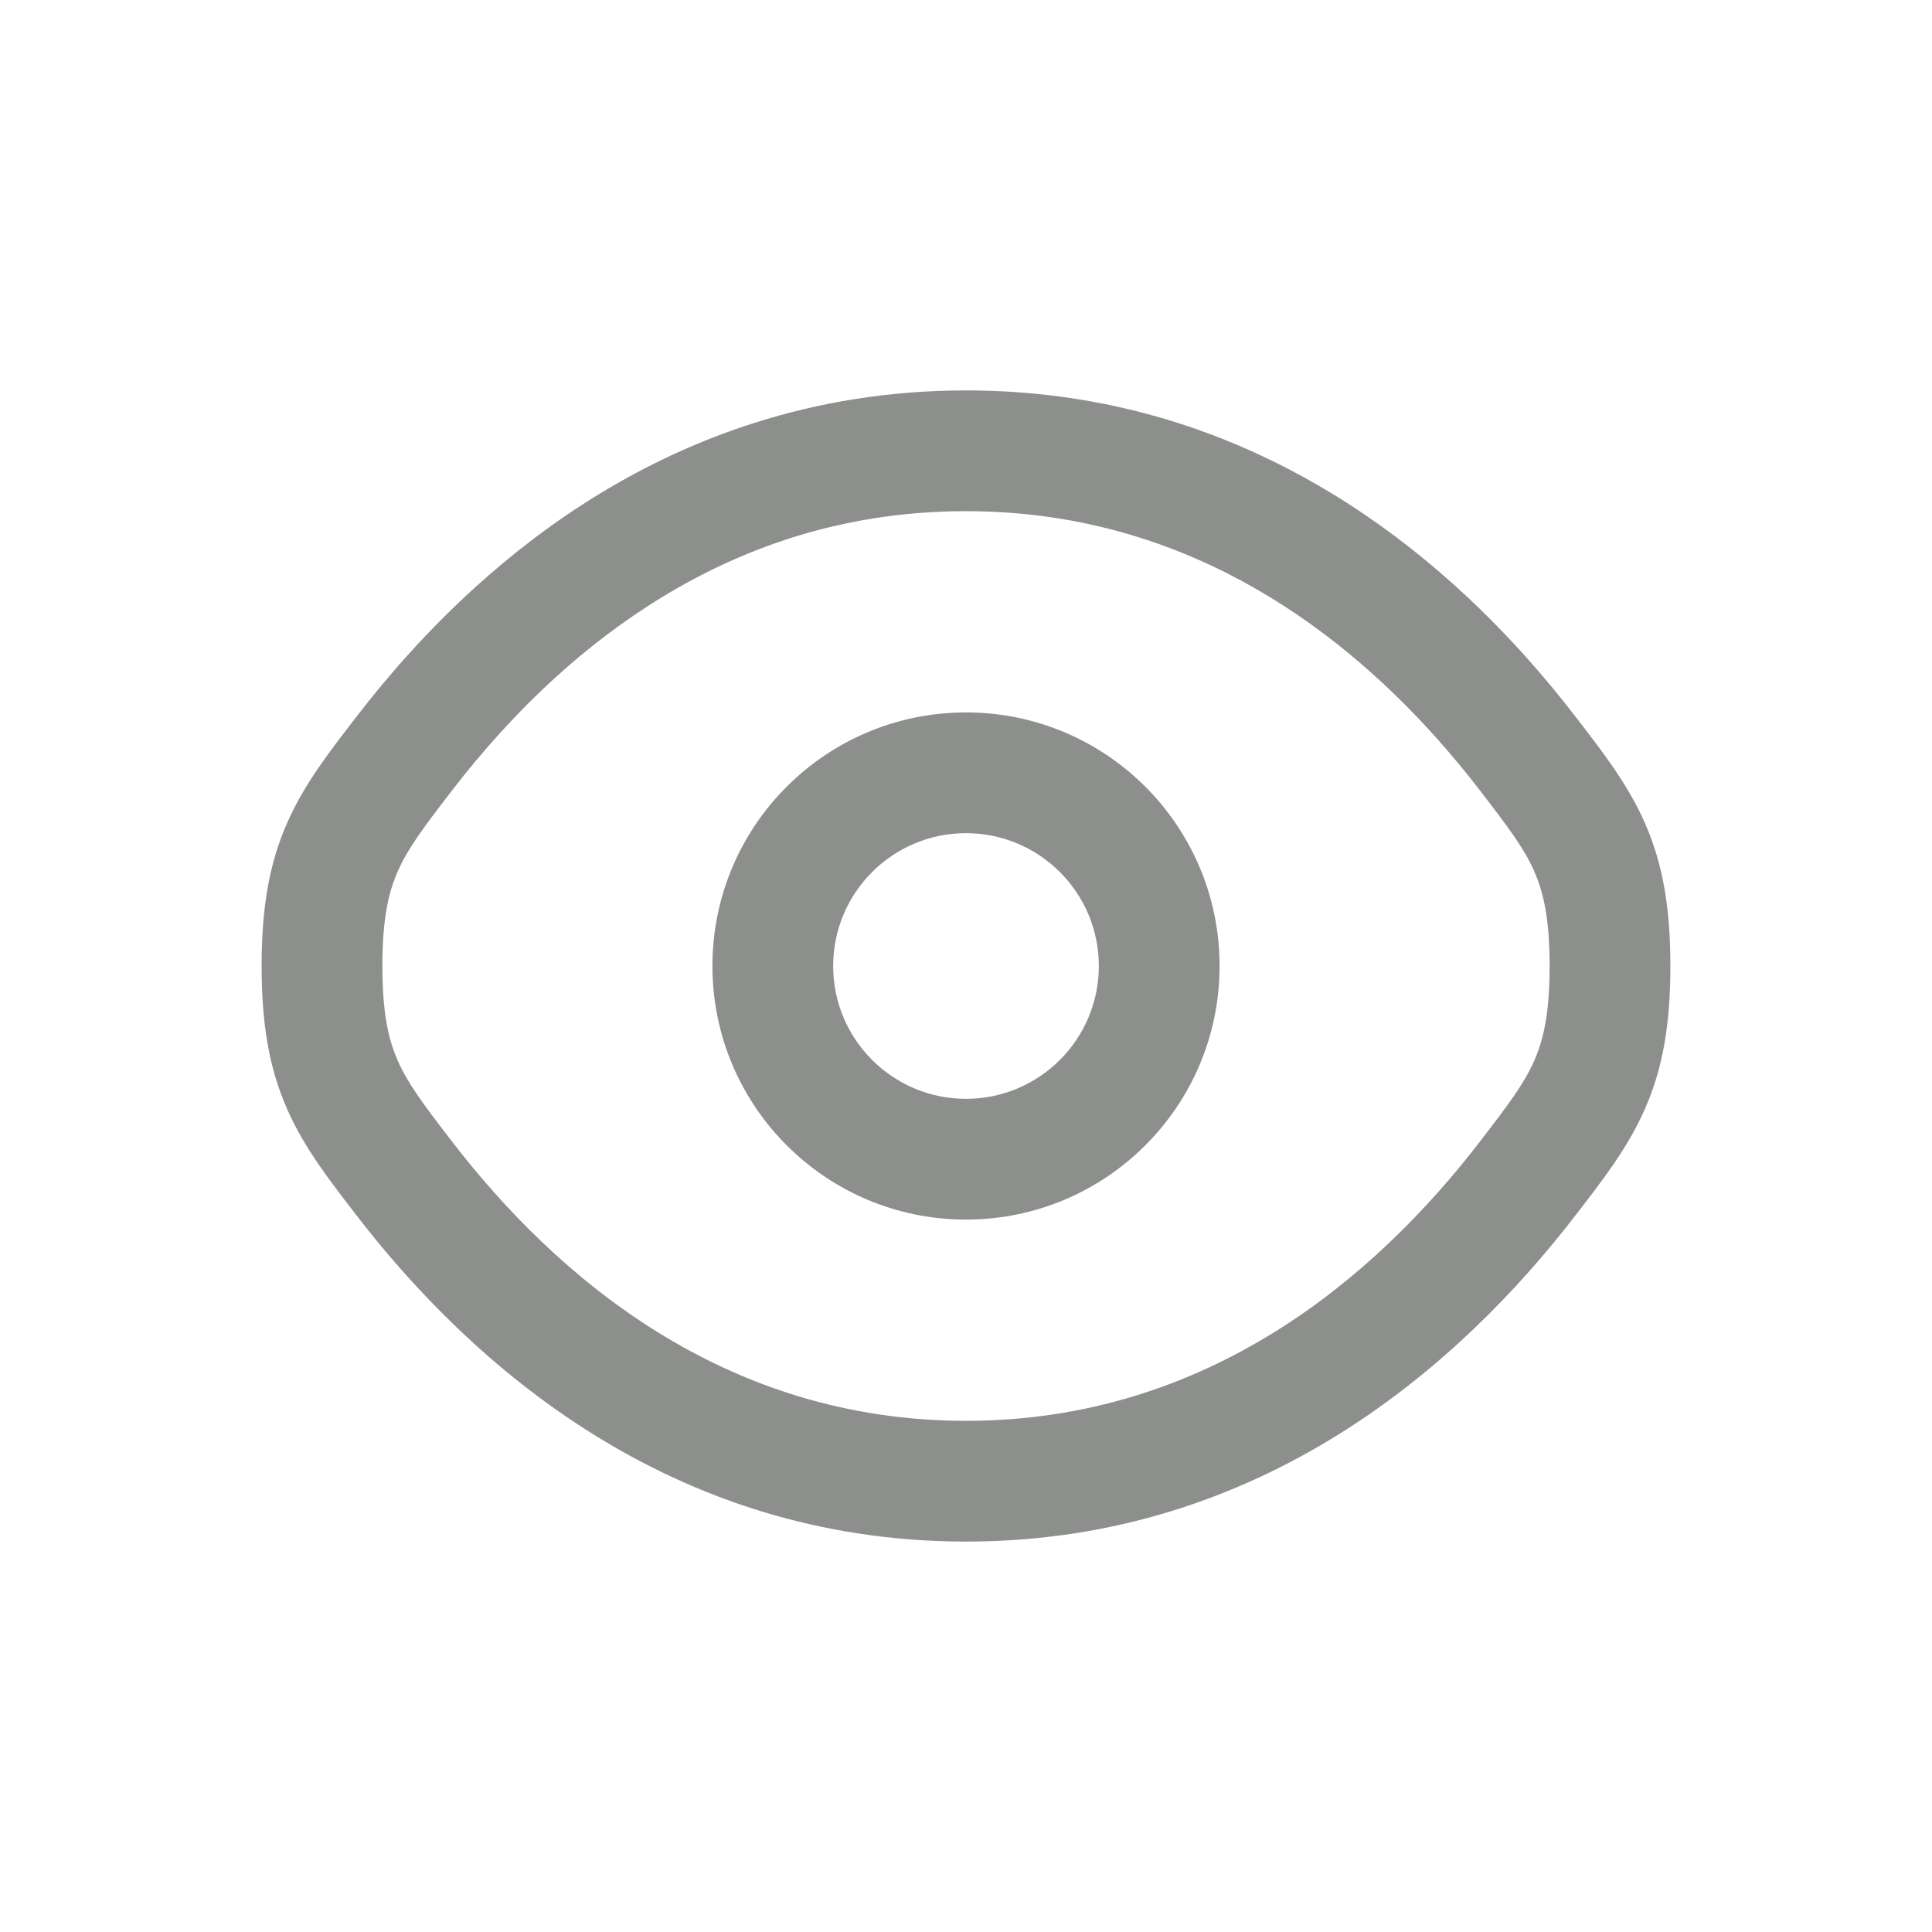 <svg width="24" height="24" viewBox="0 0 24 24" fill="none" xmlns="http://www.w3.org/2000/svg">
<path d="M12.031 5.6L12.028 6.35L12.031 5.6ZM18.398 8.663L17.84 9.163V9.163L18.398 8.663ZM18.98 9.363L19.574 8.906V8.906L18.98 9.363ZM18.98 14.636L19.574 15.094L18.98 14.636ZM5.02 14.636L4.426 15.094H4.426L5.02 14.636ZM5.02 9.363L4.426 8.906H4.426L5.02 9.363ZM9.6 5.968L9.373 5.253V5.253L9.6 5.968ZM6.4 7.857L6.904 8.412V8.412L6.4 7.857ZM14.173 6.682C14.567 6.808 14.989 6.59 15.115 6.195C15.24 5.8 15.022 5.379 14.627 5.253L14.173 6.682ZM12 6.35C12.009 6.35 12.019 6.35 12.028 6.35L12.034 4.85C12.023 4.85 12.011 4.85 12 4.85V6.35ZM12.028 6.35C14.633 6.36 16.537 7.709 17.84 9.163L18.957 8.162C17.487 6.521 15.21 4.862 12.034 4.85L12.028 6.35ZM17.84 9.163C18.036 9.382 18.218 9.603 18.386 9.821L19.574 8.906C19.386 8.661 19.18 8.411 18.957 8.162L17.84 9.163ZM18.386 14.179C17.096 15.855 15.013 17.65 12 17.65V19.15C15.678 19.15 18.149 16.946 19.574 15.094L18.386 14.179ZM12 17.65C8.987 17.65 6.904 15.855 5.614 14.179L4.426 15.094C5.851 16.946 8.322 19.15 12 19.15V17.65ZM18.386 9.821C18.739 10.28 18.933 10.538 19.059 10.824C19.174 11.085 19.25 11.413 19.25 12H20.75C20.75 11.276 20.656 10.726 20.431 10.218C20.218 9.735 19.901 9.33 19.574 8.906L18.386 9.821ZM19.574 15.094C19.901 14.67 20.218 14.265 20.431 13.782C20.656 13.274 20.75 12.724 20.75 12H19.25C19.25 12.587 19.174 12.915 19.059 13.176C18.933 13.462 18.739 13.72 18.386 14.179L19.574 15.094ZM4.426 8.906C4.099 9.33 3.782 9.735 3.569 10.218C3.344 10.726 3.25 11.276 3.25 12H4.75C4.75 11.413 4.826 11.085 4.941 10.824C5.067 10.538 5.261 10.28 5.614 9.821L4.426 8.906ZM5.614 14.179C5.261 13.72 5.067 13.462 4.941 13.176C4.826 12.915 4.75 12.587 4.75 12H3.25C3.25 12.724 3.344 13.274 3.569 13.782C3.782 14.265 4.099 14.67 4.426 15.094L5.614 14.179ZM9.827 6.682C10.485 6.473 11.208 6.35 12 6.35V4.85C11.049 4.85 10.173 4.998 9.373 5.253L9.827 6.682ZM5.614 9.821C5.977 9.35 6.406 8.865 6.904 8.412L5.896 7.302C5.321 7.824 4.833 8.377 4.426 8.906L5.614 9.821ZM9.373 5.253C7.972 5.698 6.819 6.463 5.896 7.302L6.904 8.412C7.705 7.685 8.676 7.049 9.827 6.682L9.373 5.253ZM14.627 5.253C13.836 5.001 12.972 4.854 12.034 4.85L12.028 6.35C12.81 6.353 13.523 6.476 14.173 6.682L14.627 5.253ZM18.957 8.162C18.697 7.872 18.413 7.583 18.104 7.302L17.096 8.412C17.363 8.655 17.611 8.908 17.84 9.163L18.957 8.162ZM13.65 12C13.65 12.911 12.911 13.65 12 13.65V15.15C13.74 15.15 15.15 13.74 15.15 12H13.65ZM12 13.65C11.089 13.65 10.35 12.911 10.35 12H8.85C8.85 13.74 10.26 15.15 12 15.15V13.65ZM10.35 12C10.35 11.089 11.089 10.35 12 10.35V8.85C10.26 8.85 8.85 10.26 8.85 12H10.35ZM12 10.35C12.911 10.35 13.65 11.089 13.65 12H15.15C15.15 10.26 13.74 8.85 12 8.85V10.35Z" fill="#8D8F8C"/>
</svg>
